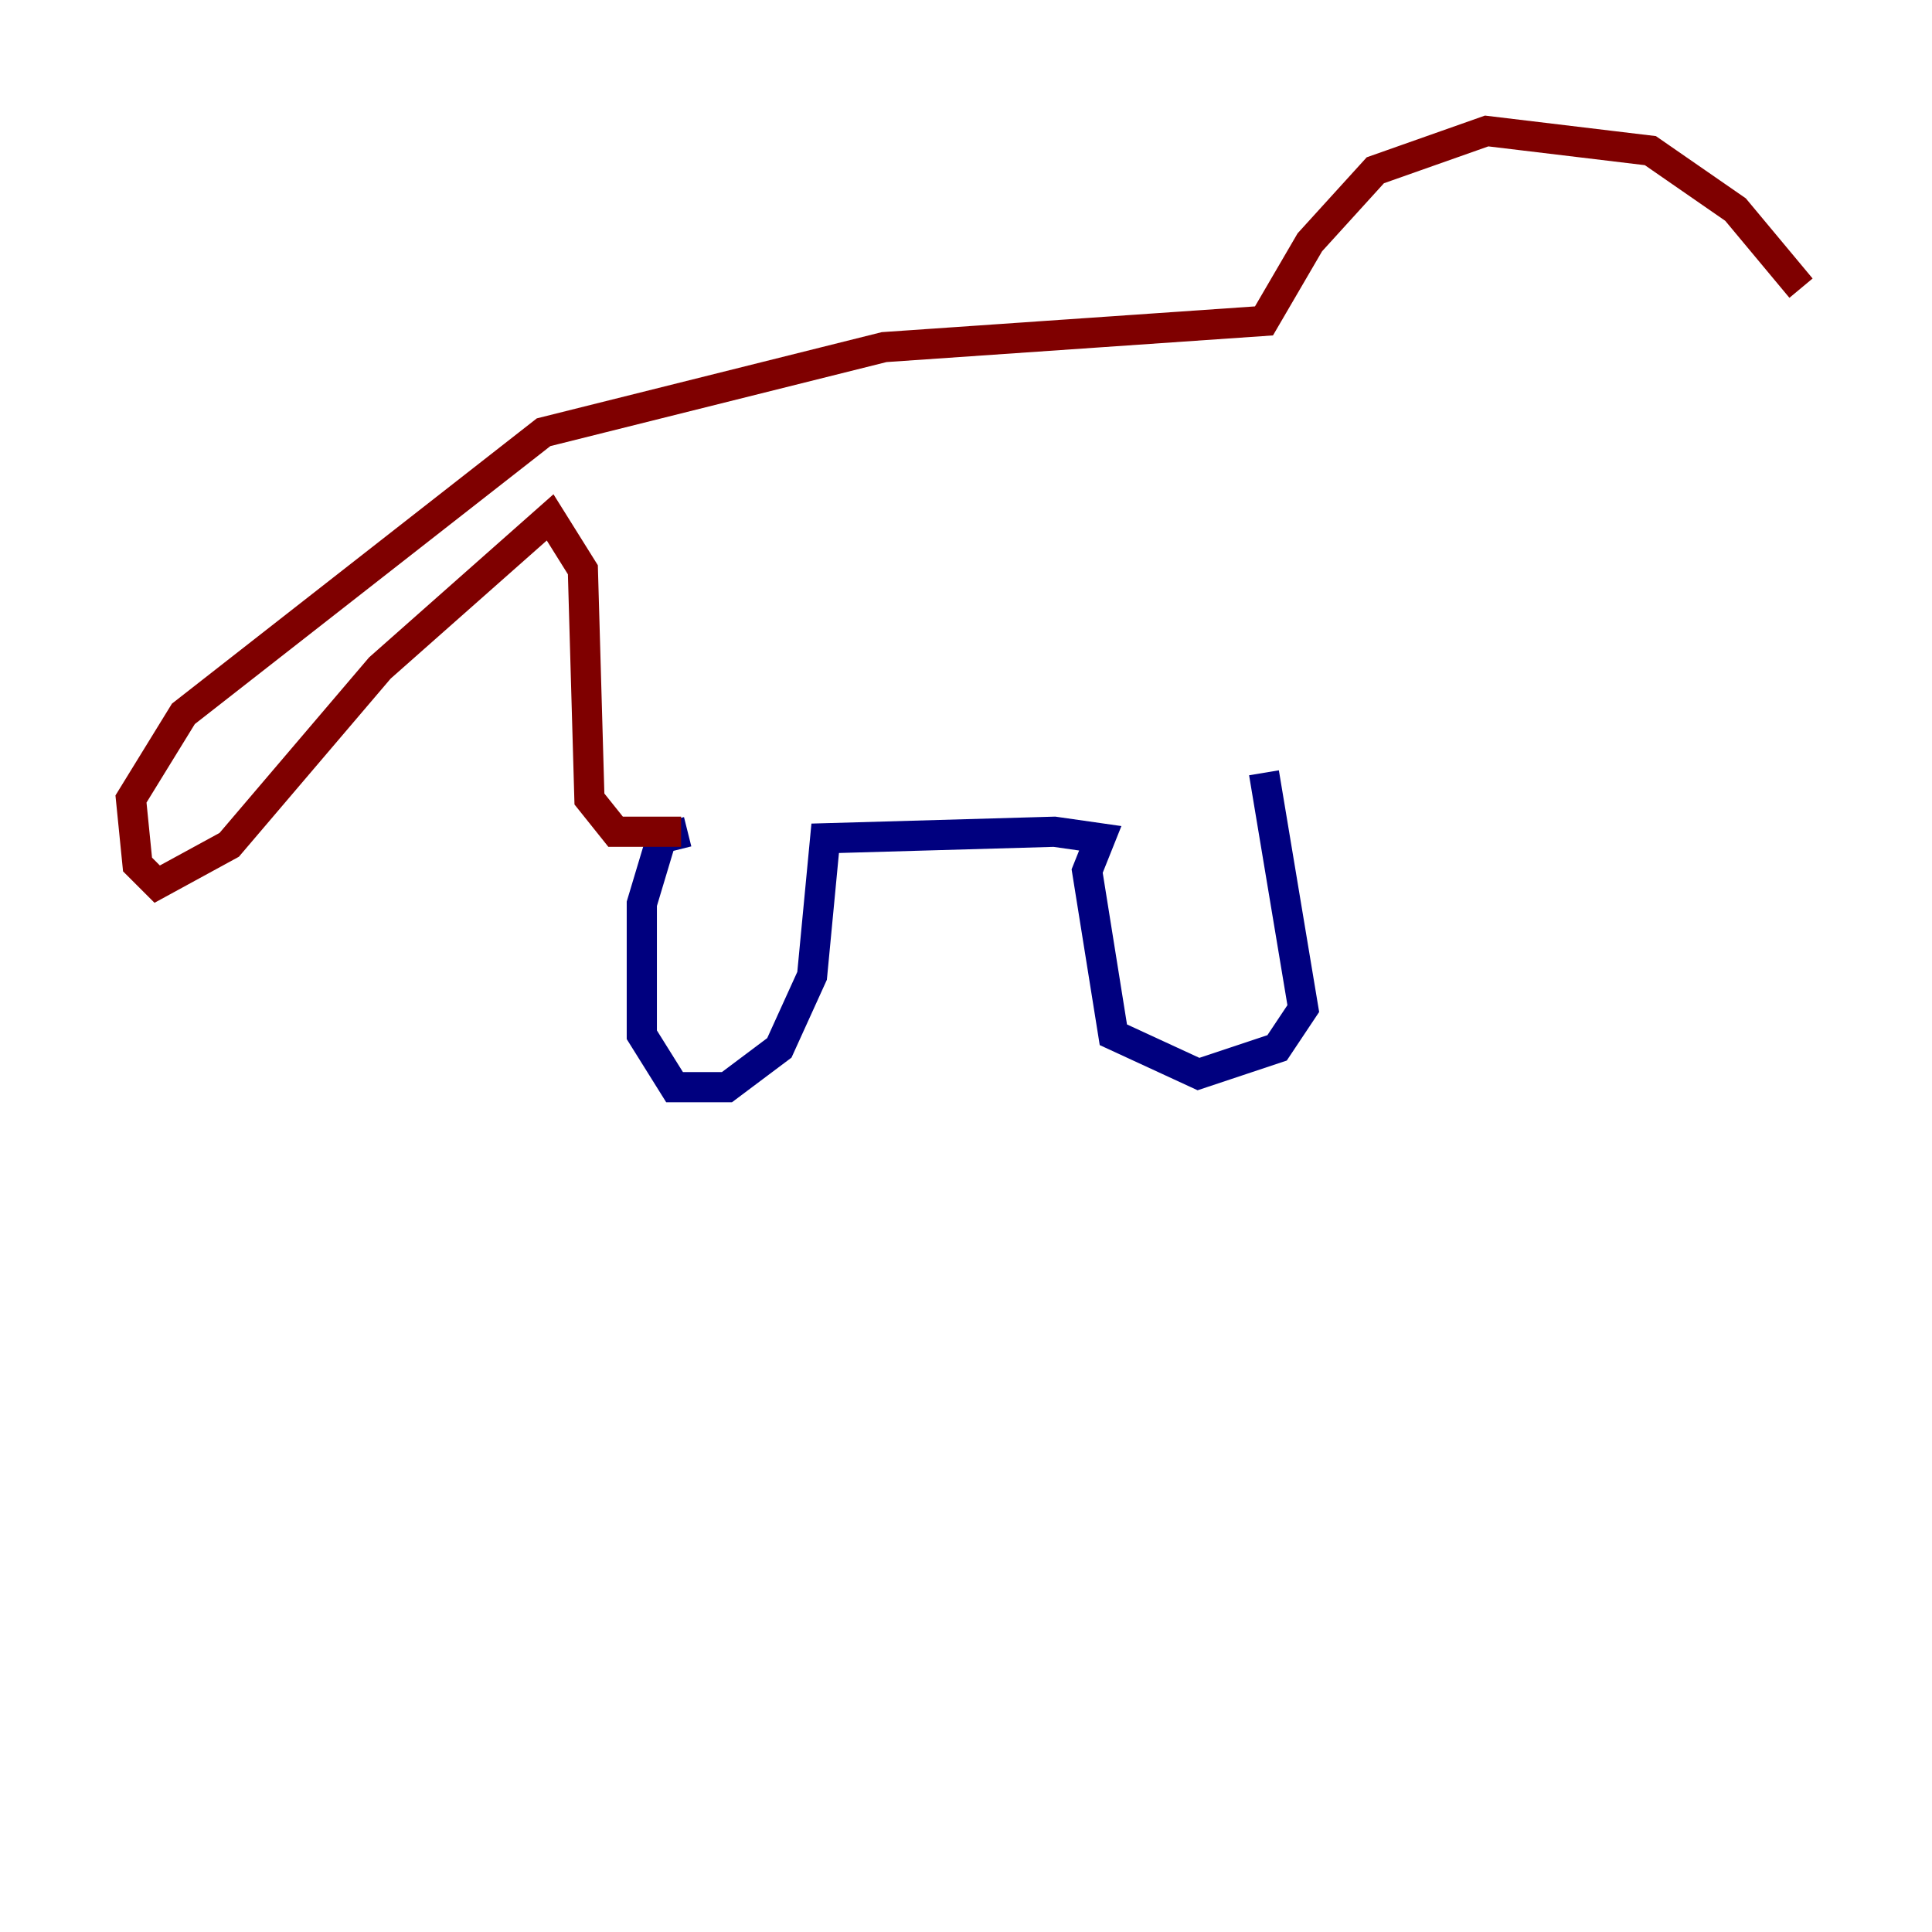 <?xml version="1.0" encoding="utf-8" ?>
<svg baseProfile="tiny" height="128" version="1.2" viewBox="0,0,128,128" width="128" xmlns="http://www.w3.org/2000/svg" xmlns:ev="http://www.w3.org/2001/xml-events" xmlns:xlink="http://www.w3.org/1999/xlink"><defs /><polyline fill="none" points="45.559,55.105 43.824,55.539 42.522,59.878 42.522,68.556 44.691,72.027 48.163,72.027 51.634,69.424 53.803,64.651 54.671,55.539 69.858,55.105 72.895,55.539 72.027,57.709 73.763,68.556 79.403,71.159 84.61,69.424 86.346,66.82 83.742,51.2" stroke="#00007f" stroke-width="2" /><polyline fill="none" points="45.125,55.105 40.786,55.105 39.051,52.936 38.617,37.749 36.447,34.278 25.166,44.258 15.186,55.973 10.414,58.576 9.112,57.275 8.678,52.936 12.149,47.295 36.014,28.637 58.576,22.997 83.742,21.261 86.78,16.054 91.119,11.281 98.495,8.678 109.342,9.98 114.983,13.885 119.322,19.091" stroke="#7f0000" stroke-width="2" /></svg>